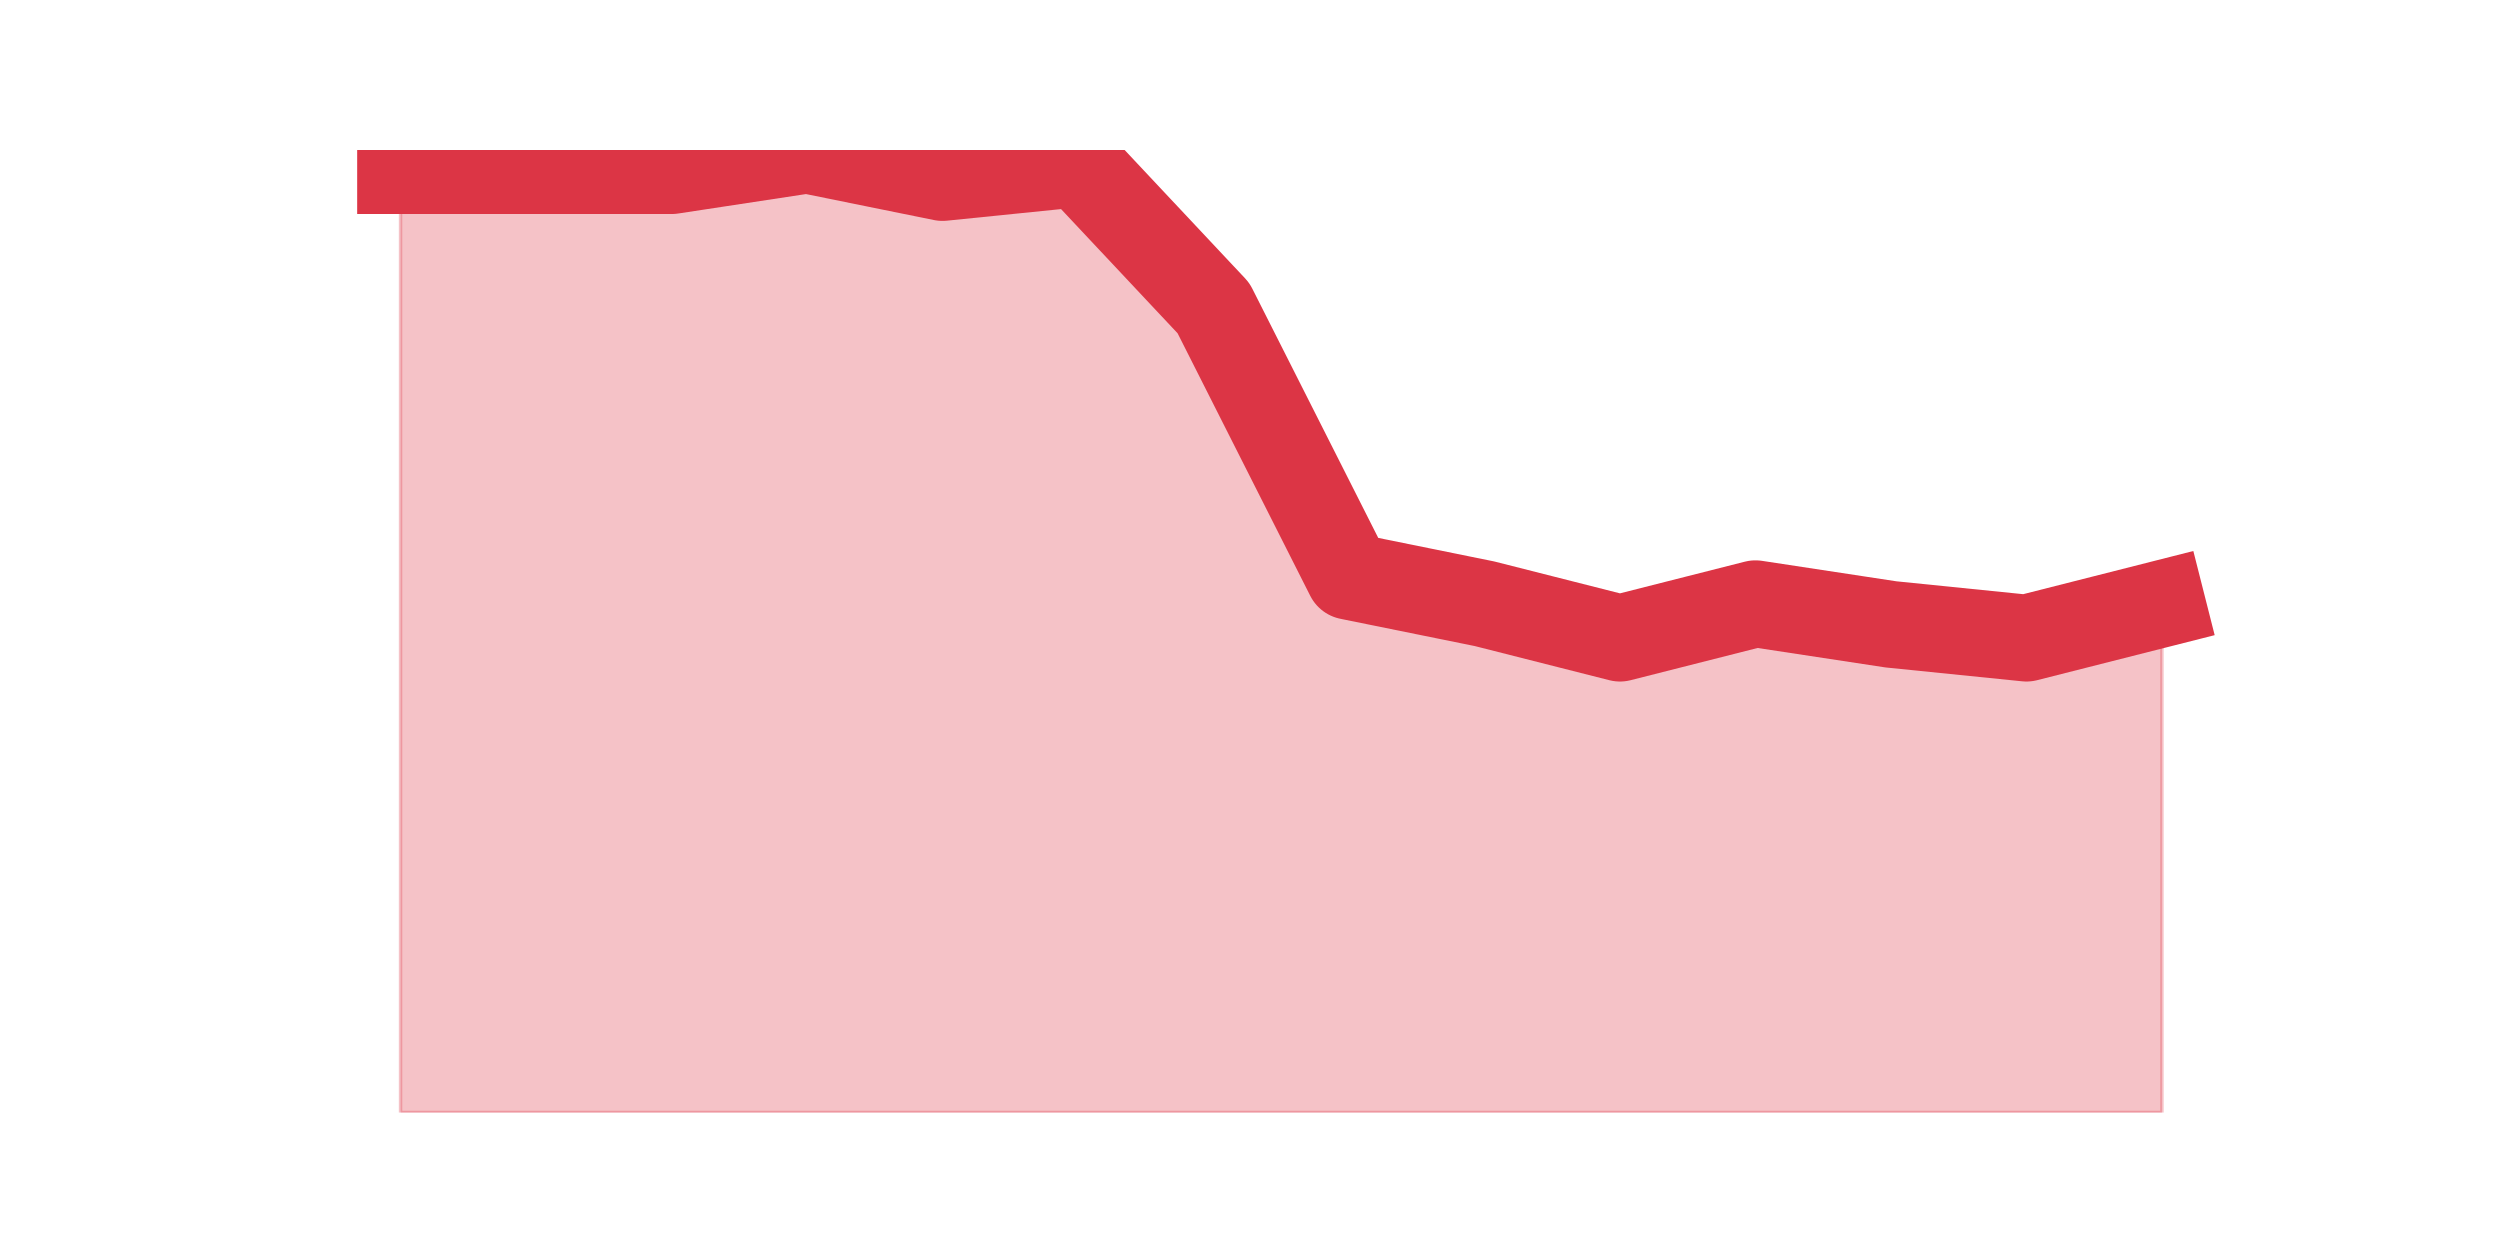 <?xml version="1.0" encoding="utf-8" standalone="no"?>
<!DOCTYPE svg PUBLIC "-//W3C//DTD SVG 1.1//EN"
  "http://www.w3.org/Graphics/SVG/1.1/DTD/svg11.dtd">
<svg height="360pt" version="1.1" viewBox="0 0 720 360" width="720pt" xmlns="http://www.w3.org/2000/svg" xmlns:xlink="http://www.w3.org/1999/xlink">
 <defs>
  <style type="text/css">*{stroke-linecap:butt;stroke-linejoin:round;}</style>
 </defs>
 <g id="figure_1">
  <g id="patch_1">
   <path d="M 0 360 
L 720 360 
L 720 0 
L 0 0 
z
" style="fill:none;"/>
  </g>
  <g id="axes_1">
   <g id="matplotlib.axis_1"/>
   <g id="matplotlib.axis_2"/>
   <g id="PolyCollection_1">
    <defs>
     <path d="M 115.364 -310.86 
L 115.364 -39.6 
L 154.385 -39.6 
L 193.406 -39.6 
L 232.427 -39.6 
L 271.448 -39.6 
L 310.469 -39.6 
L 349.49 -39.6 
L 388.51 -39.6 
L 427.531 -39.6 
L 466.552 -39.6 
L 505.573 -39.6 
L 544.594 -39.6 
L 583.615 -39.6 
L 622.636 -39.6 
L 622.636 -186.12 
L 622.636 -186.12 
L 583.615 -176.22 
L 544.594 -180.18 
L 505.573 -186.12 
L 466.552 -176.22 
L 427.531 -186.12 
L 388.51 -194.04 
L 349.49 -271.26 
L 310.469 -312.84 
L 271.448 -308.88 
L 232.427 -316.8 
L 193.406 -310.86 
L 154.385 -310.86 
L 115.364 -310.86 
z
" id="m0b7fabd3eb" style="stroke:#dc3545;stroke-opacity:0.3;"/>
    </defs>
    <g clip-path="url(#p817f0e3af1)">
     <use style="fill:#dc3545;fill-opacity:0.3;stroke:#dc3545;stroke-opacity:0.3;" x="0" xlink:href="#m0b7fabd3eb" y="360"/>
    </g>
   </g>
   <g id="line2d_1">
    <path clip-path="url(#p817f0e3af1)" d="M 115.364 49.14 
L 154.385 49.14 
L 193.406 49.14 
L 232.427 43.2 
L 271.448 51.12 
L 310.469 47.16 
L 349.49 88.74 
L 388.51 165.96 
L 427.531 173.88 
L 466.552 183.78 
L 505.573 173.88 
L 544.594 179.82 
L 583.615 183.78 
L 622.636 173.88 
" style="fill:none;stroke:#dc3545;stroke-linecap:square;stroke-width:25;"/>
   </g>
  </g>
 </g>
 <defs>
  <clipPath id="p817f0e3af1">
   <rect height="277.2" width="558" x="90" y="43.2"/>
  </clipPath>
 </defs>
</svg>
